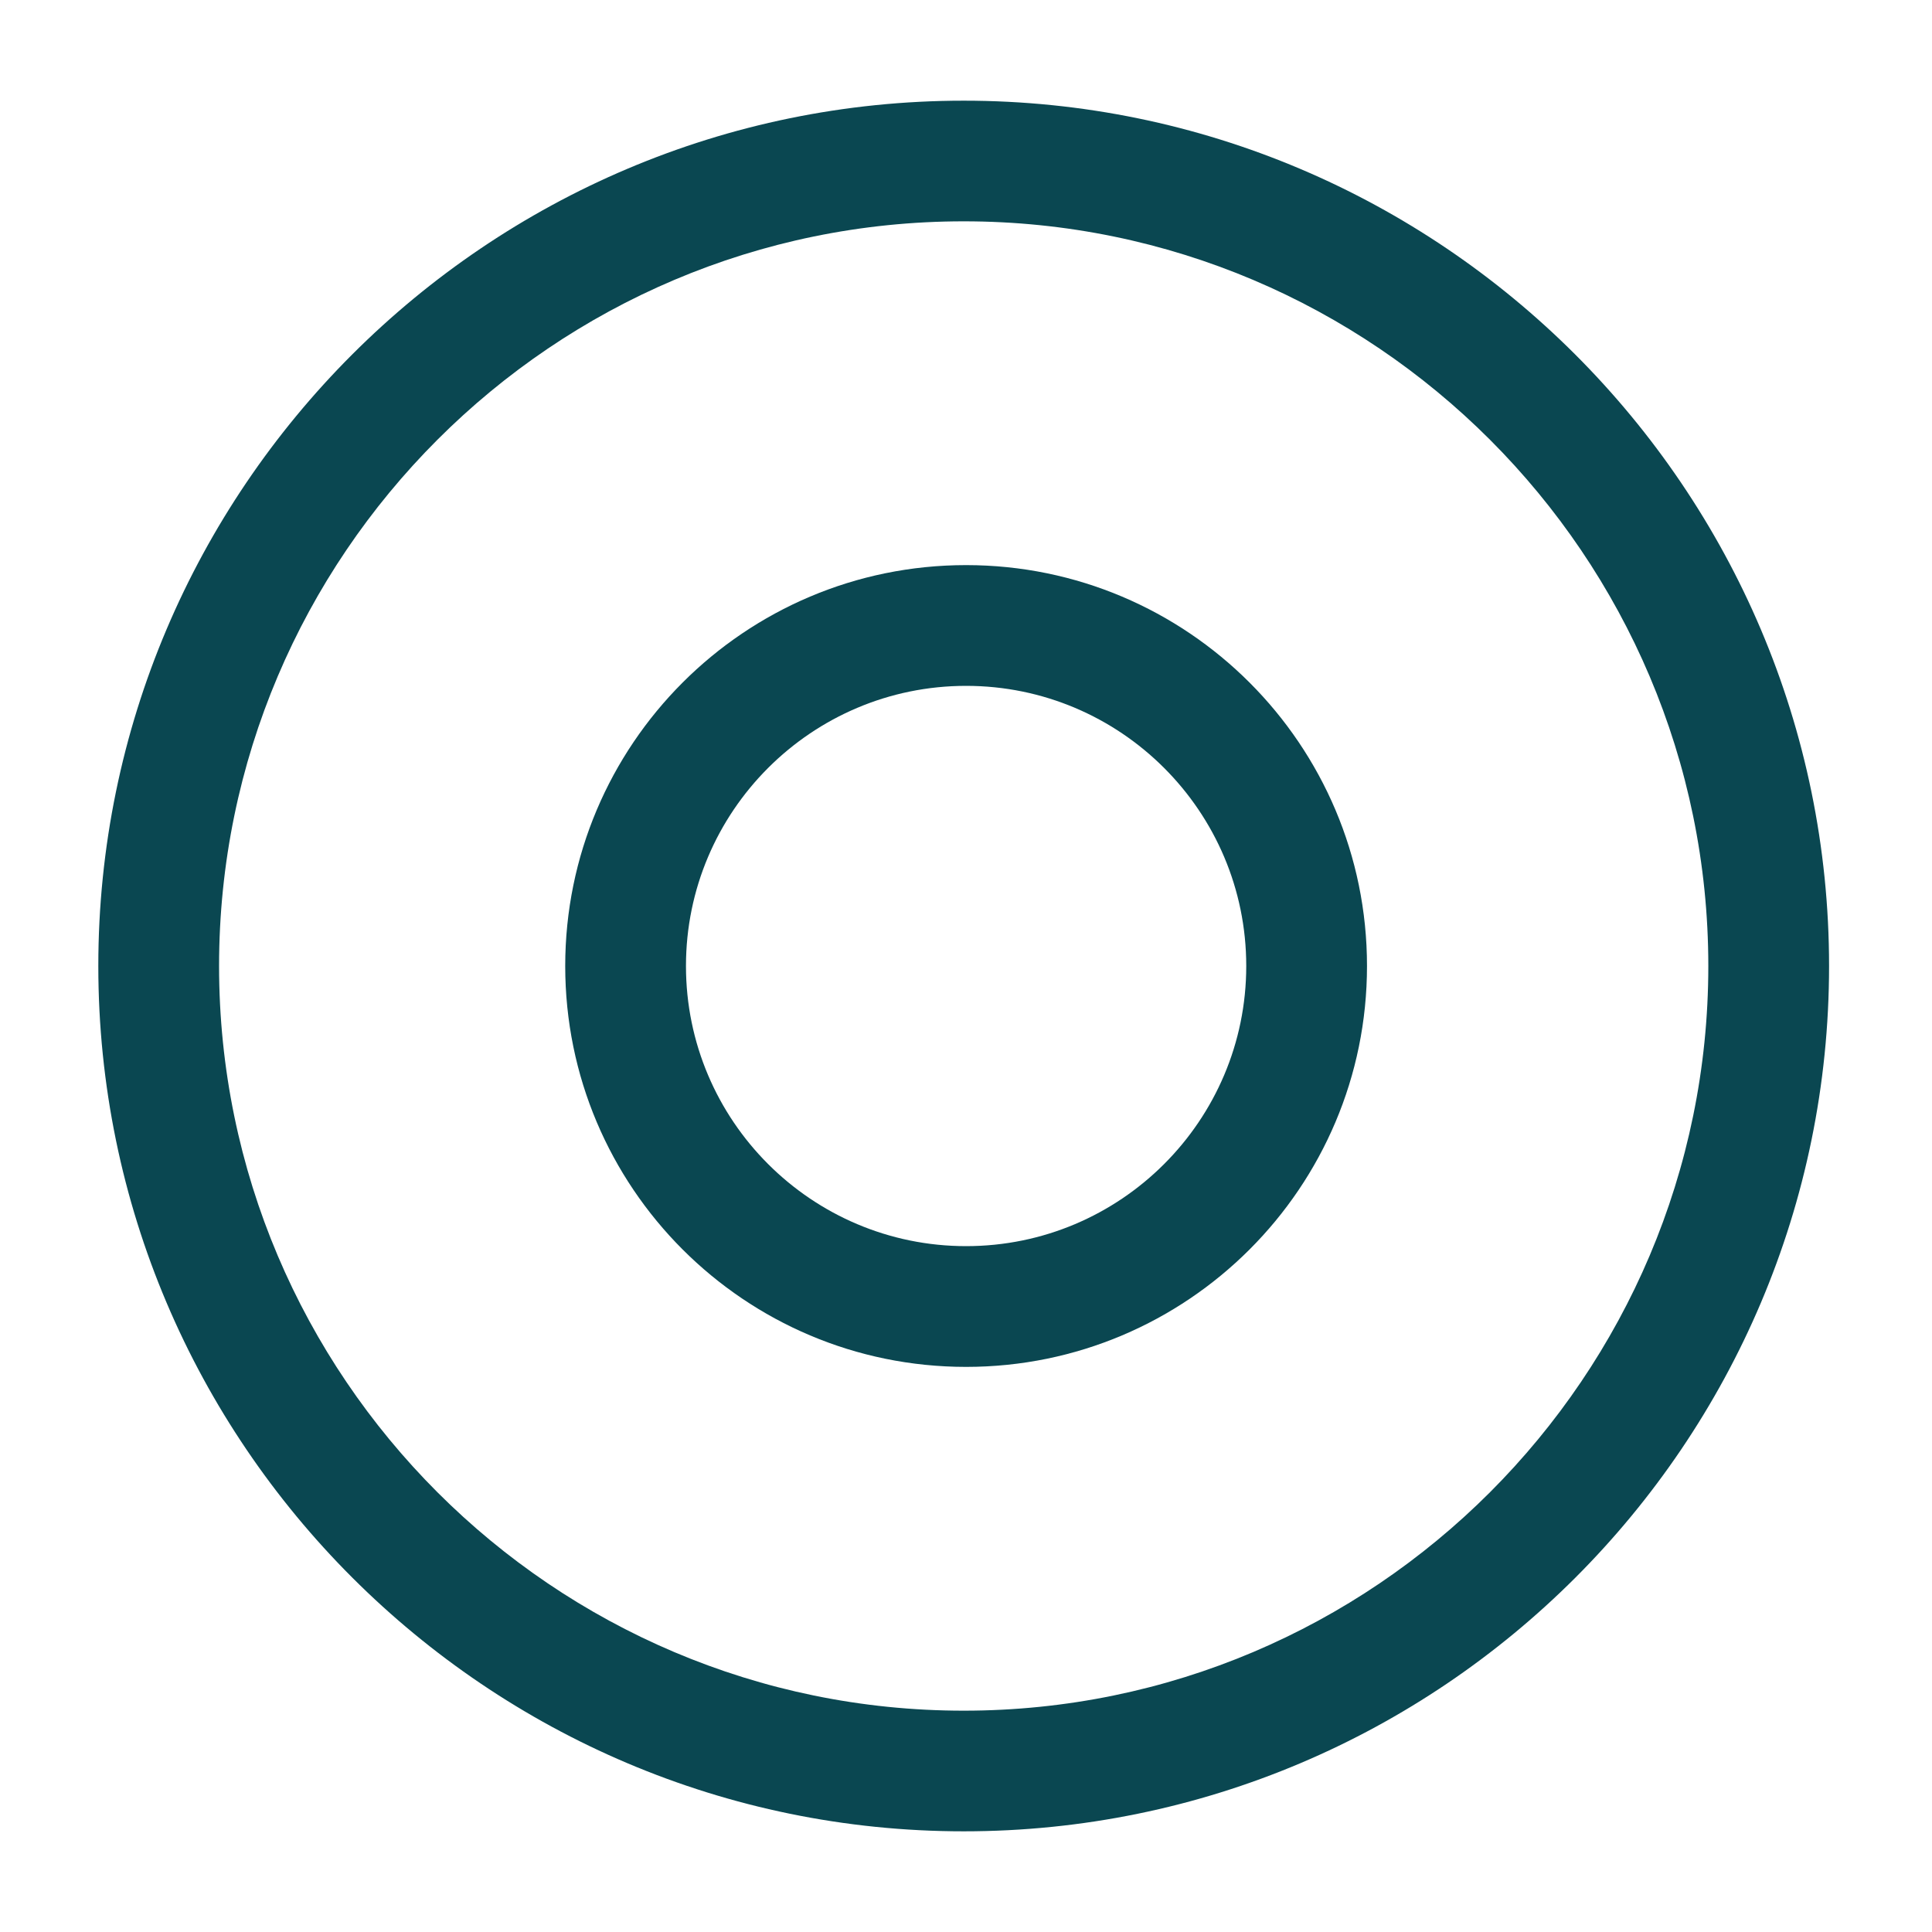 <svg width="18" height="18" viewBox="0 0 18 18" fill="none" xmlns="http://www.w3.org/2000/svg">
    <path d="M8.979 17.062C4.539 17.062 0.916 13.447 0.916 9C0.916 4.553 4.539 0.938 8.979 0.938C13.418 0.938 17.041 4.553 17.041 9C17.041 13.447 13.426 17.062 8.979 17.062ZM8.979 2.062C5.154 2.062 2.041 5.175 2.041 9C2.041 12.825 5.154 15.938 8.979 15.938C12.803 15.938 15.916 12.825 15.916 9C15.916 5.175 12.803 2.062 8.979 2.062Z"
          fill="#0A4751"/>
    <path d="M9.001 12.735C6.938 12.735 5.266 11.063 5.266 9C5.266 6.938 6.938 5.265 9.001 5.265C11.063 5.265 12.736 6.938 12.736 9C12.736 11.063 11.063 12.735 9.001 12.735ZM9.001 6.39C7.561 6.39 6.391 7.56 6.391 9C6.391 10.44 7.561 11.61 9.001 11.61C10.441 11.61 11.611 10.44 11.611 9C11.611 7.56 10.441 6.39 9.001 6.39Z"
          fill="#0A4751"/>
</svg>
